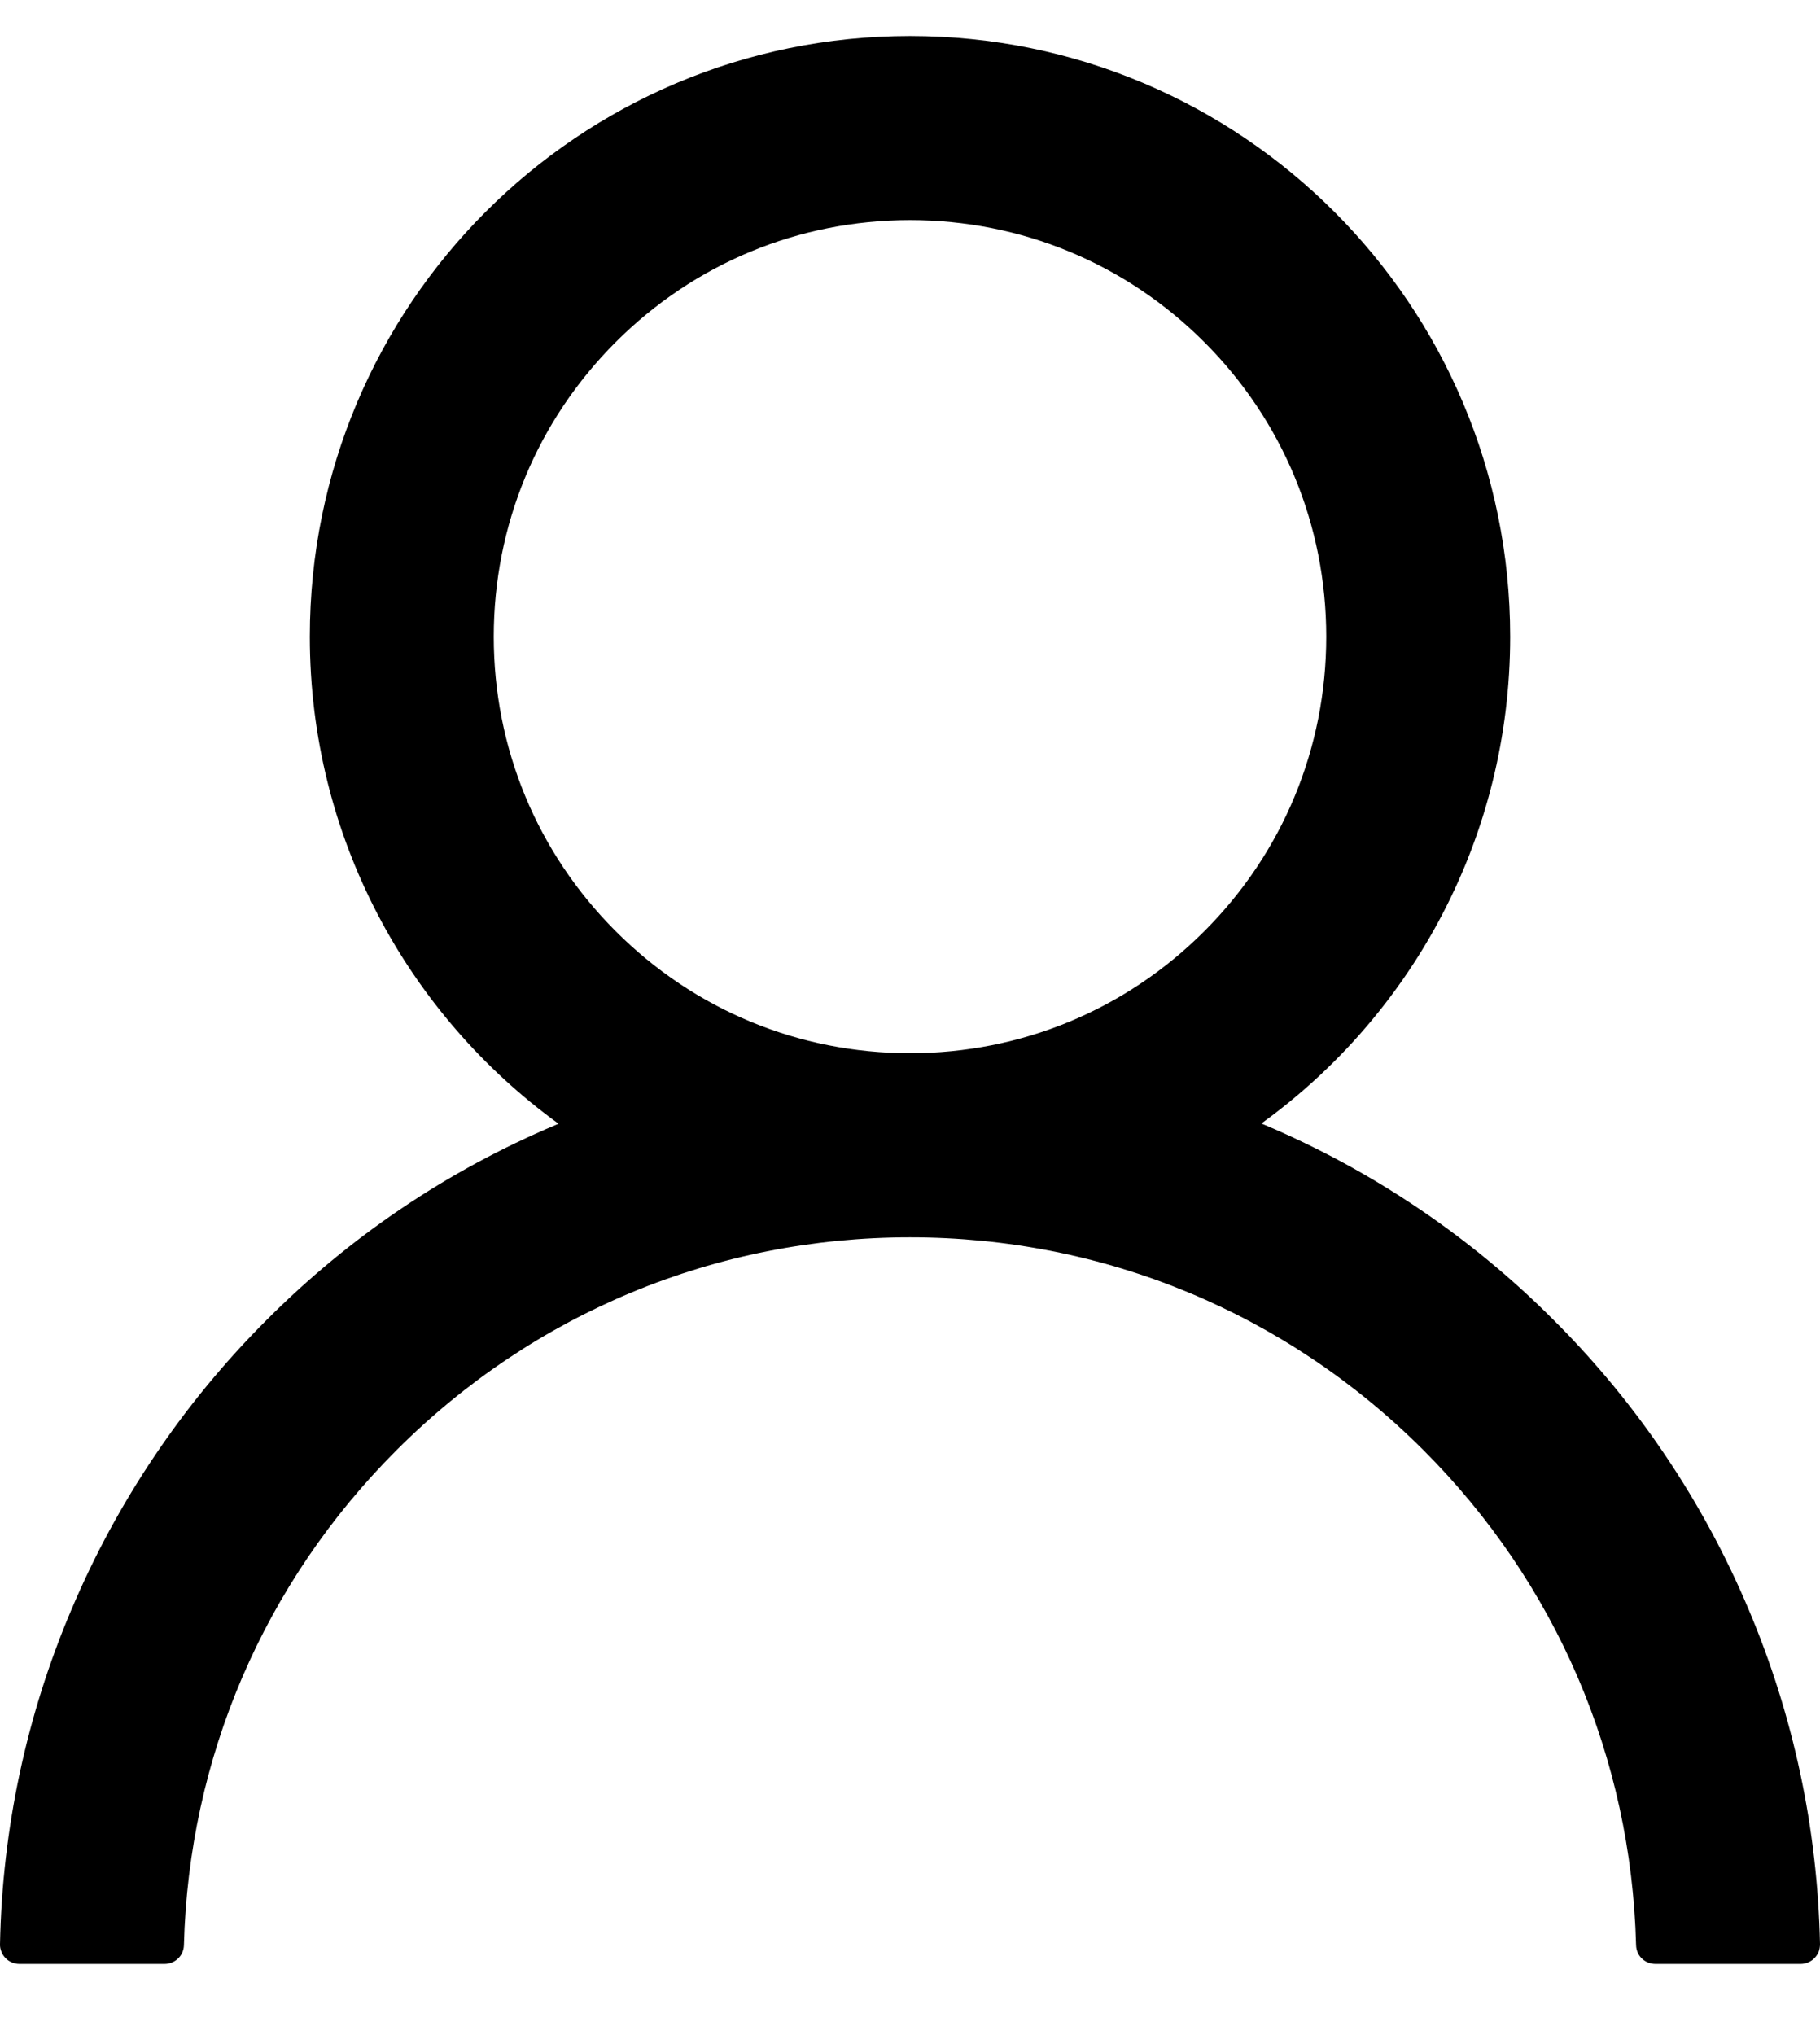 <svg width="17" height="19" viewBox="0 0 17 19" fill="none" xmlns="http://www.w3.org/2000/svg">
<path d="M16.333 15.025C15.907 14.015 15.288 13.097 14.511 12.323C13.737 11.547 12.819 10.928 11.81 10.501C11.8 10.496 11.791 10.494 11.782 10.489C13.191 9.472 14.106 7.814 14.106 5.944C14.106 2.846 11.597 0.336 8.5 0.336C5.403 0.336 2.894 2.846 2.894 5.944C2.894 7.814 3.809 9.472 5.218 10.492C5.209 10.496 5.199 10.498 5.19 10.503C4.178 10.93 3.269 11.543 2.489 12.325C1.713 13.1 1.094 14.018 0.667 15.028C0.247 16.016 0.021 17.076 5.65291e-05 18.151C-0.001 18.175 0.004 18.199 0.013 18.221C0.021 18.244 0.035 18.264 0.051 18.281C0.068 18.299 0.088 18.312 0.111 18.322C0.133 18.331 0.157 18.336 0.181 18.336H1.537C1.637 18.336 1.716 18.257 1.718 18.16C1.763 16.414 2.464 14.779 3.703 13.54C4.985 12.258 6.687 11.552 8.5 11.552C10.313 11.552 12.015 12.258 13.297 13.54C14.536 14.779 15.237 16.414 15.282 18.16C15.284 18.259 15.363 18.336 15.463 18.336H16.819C16.843 18.336 16.867 18.331 16.889 18.322C16.912 18.312 16.932 18.299 16.949 18.281C16.965 18.264 16.979 18.244 16.988 18.221C16.996 18.199 17 18.175 17 18.151C16.977 17.07 16.753 16.018 16.333 15.025ZM8.5 9.833C7.462 9.833 6.486 9.429 5.751 8.694C5.016 7.959 4.612 6.982 4.612 5.944C4.612 4.906 5.016 3.929 5.751 3.194C6.486 2.459 7.462 2.055 8.5 2.055C9.538 2.055 10.514 2.459 11.249 3.194C11.984 3.929 12.388 4.906 12.388 5.944C12.388 6.982 11.984 7.959 11.249 8.694C10.514 9.429 9.538 9.833 8.5 9.833Z" fill="black"/>
</svg>
